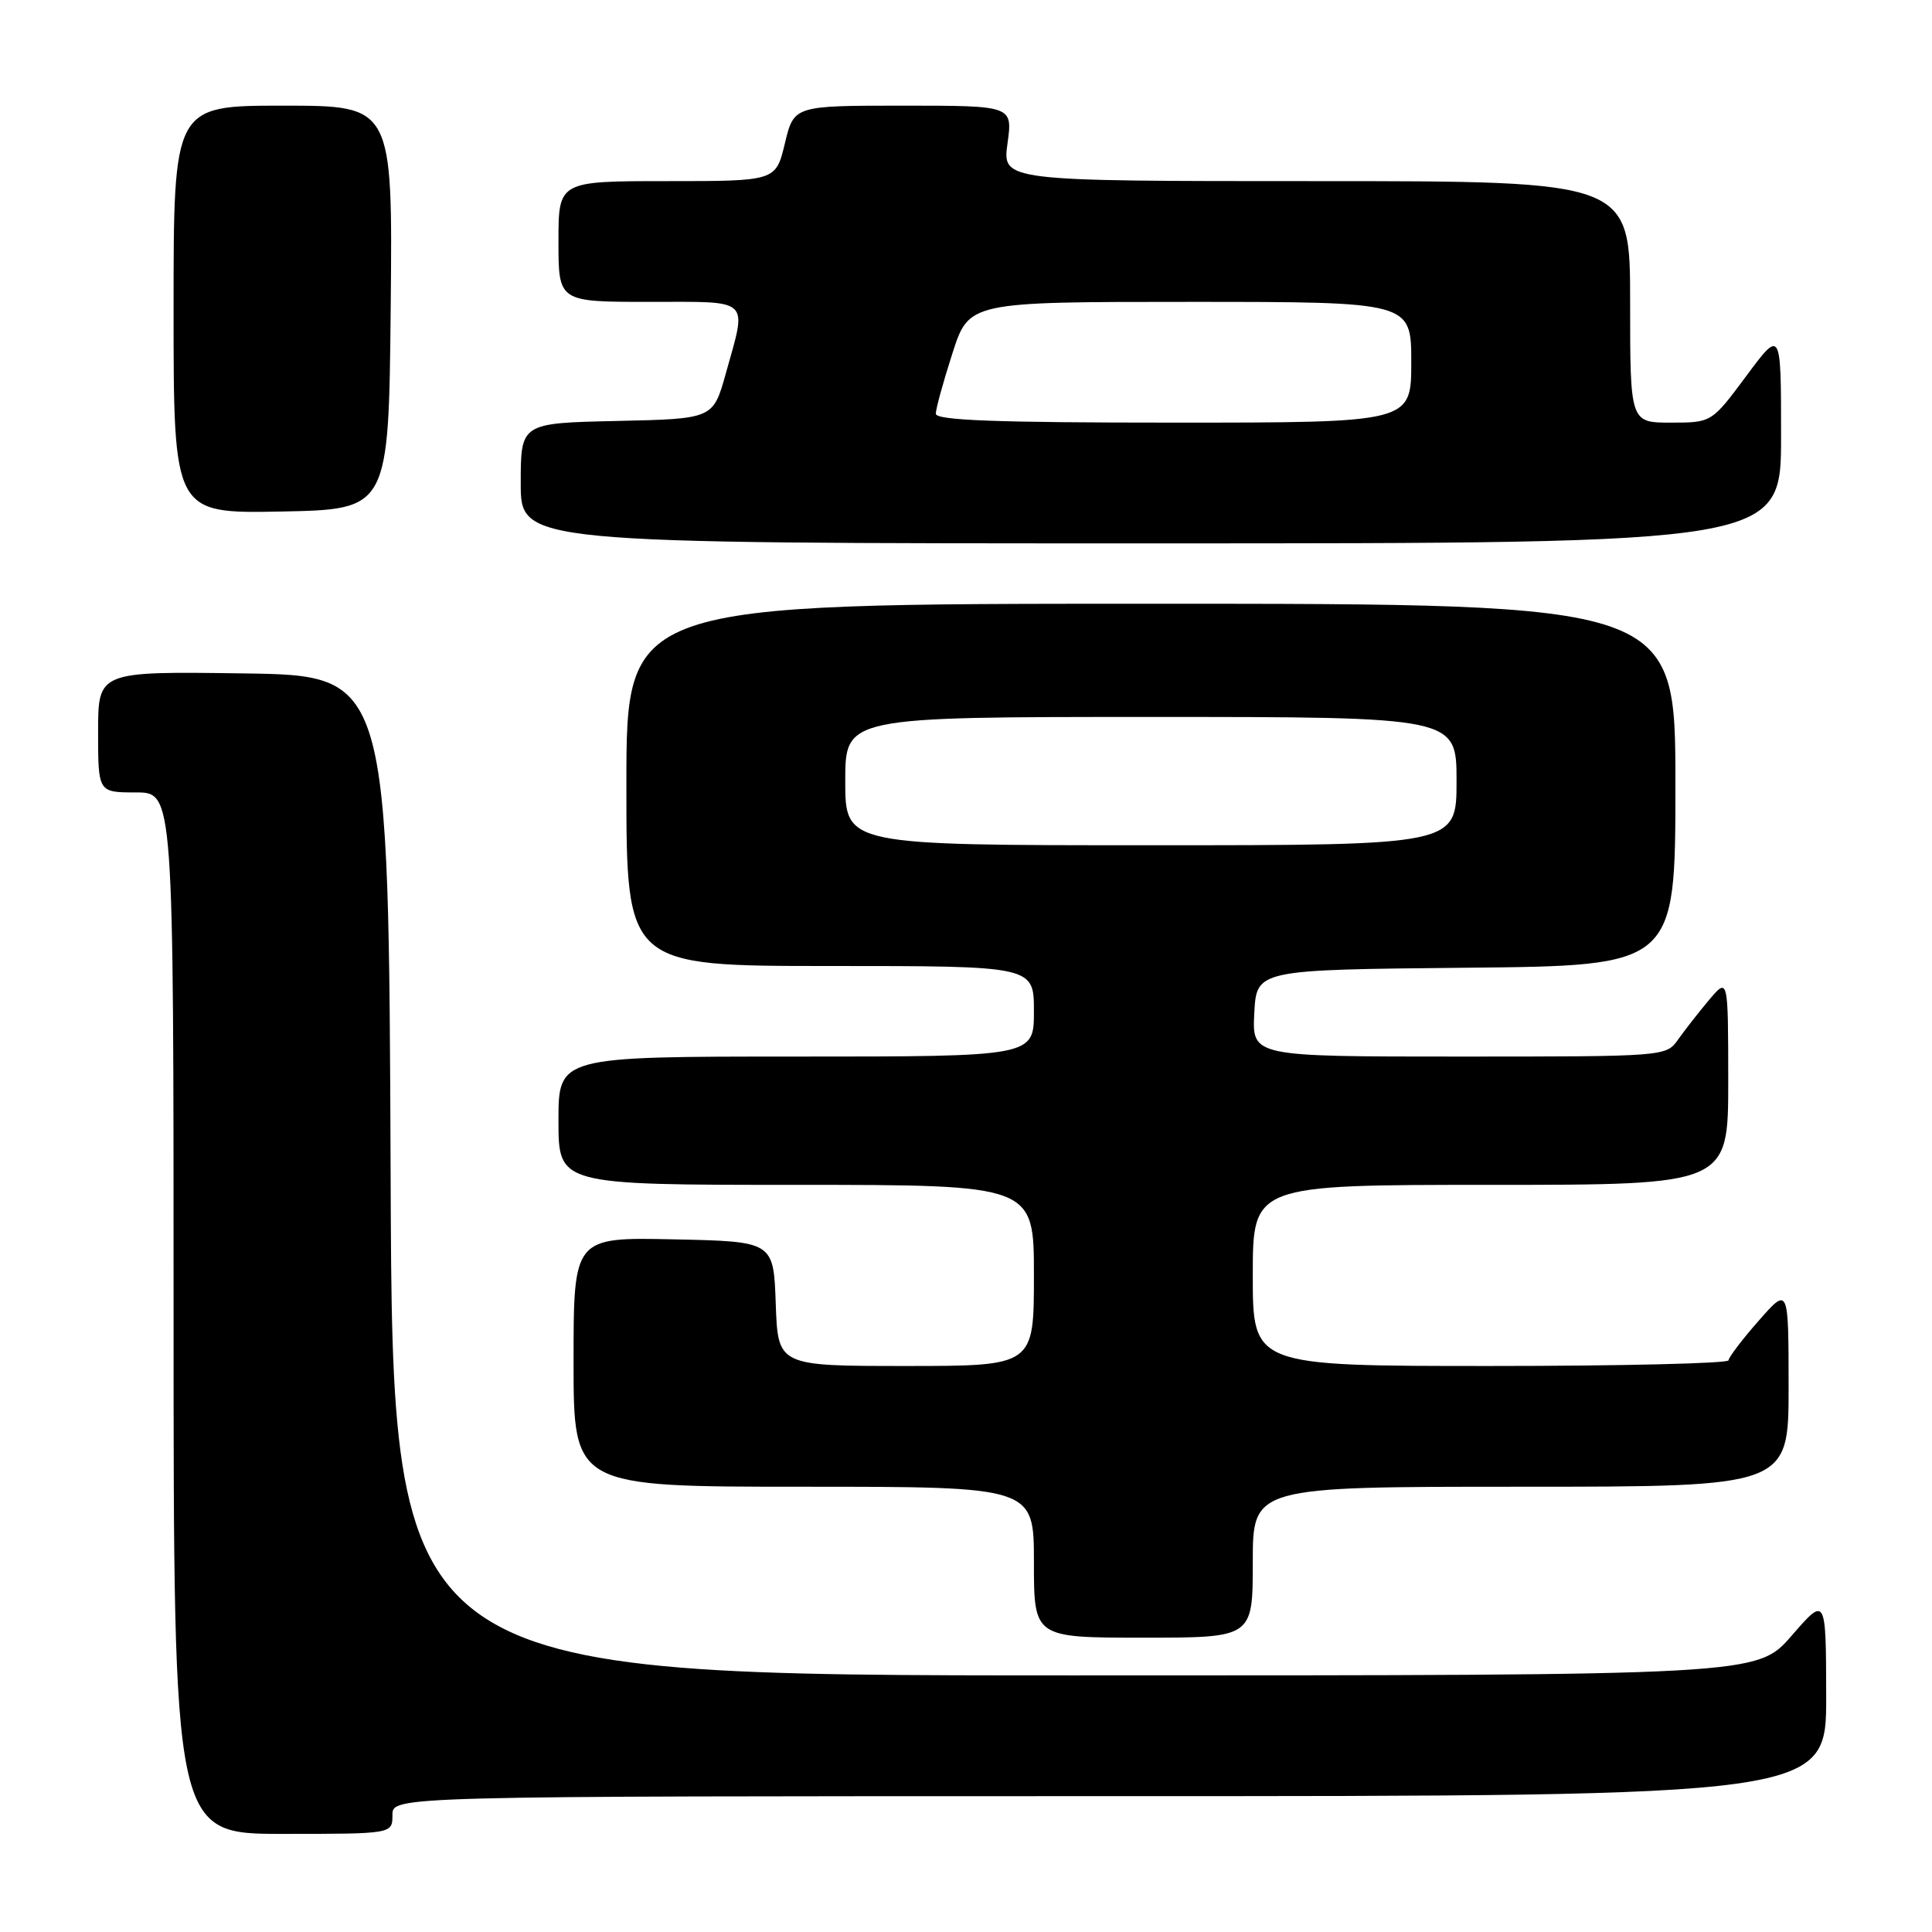 <?xml version="1.0" encoding="UTF-8" standalone="no"?>
<!DOCTYPE svg PUBLIC "-//W3C//DTD SVG 1.1//EN" "http://www.w3.org/Graphics/SVG/1.1/DTD/svg11.dtd" >
<svg xmlns="http://www.w3.org/2000/svg" xmlns:xlink="http://www.w3.org/1999/xlink" version="1.1" viewBox="0 0 256 256">
 <g >
 <path fill="currentColor"
d=" M 52.00 240.50 C 52.00 238.00 52.00 238.00 147.00 238.00 C 242.00 238.00 242.00 238.00 241.98 224.75 C 241.95 211.50 241.95 211.50 237.39 216.75 C 232.82 222.00 232.82 222.00 142.42 222.00 C 52.01 222.00 52.01 222.00 51.76 155.75 C 51.50 89.50 51.50 89.50 32.25 89.23 C 13.00 88.96 13.00 88.96 13.00 96.98 C 13.00 105.00 13.00 105.00 18.00 105.00 C 23.00 105.00 23.00 105.00 23.00 174.00 C 23.00 243.00 23.00 243.00 37.50 243.00 C 52.00 243.00 52.00 243.00 52.00 240.50 Z  M 166.00 207.00 C 166.00 197.00 166.00 197.00 201.50 197.00 C 237.00 197.00 237.00 197.00 237.00 183.75 C 236.99 170.50 236.99 170.50 233.04 175.00 C 230.86 177.47 229.07 179.84 229.04 180.25 C 229.02 180.66 214.82 181.00 197.50 181.00 C 166.00 181.00 166.00 181.00 166.00 169.00 C 166.00 157.00 166.00 157.00 197.50 157.00 C 229.00 157.00 229.00 157.00 229.00 143.25 C 228.99 129.50 228.99 129.50 226.46 132.50 C 225.07 134.15 223.23 136.51 222.35 137.75 C 220.78 139.99 220.65 140.00 193.34 140.00 C 165.90 140.00 165.90 140.00 166.20 134.25 C 166.50 128.50 166.50 128.50 194.25 128.23 C 222.00 127.97 222.00 127.97 222.00 103.98 C 222.00 80.00 222.00 80.00 152.50 80.00 C 83.00 80.00 83.00 80.00 83.00 104.00 C 83.00 128.00 83.00 128.00 110.00 128.00 C 137.00 128.00 137.00 128.00 137.00 134.00 C 137.00 140.00 137.00 140.00 105.50 140.00 C 74.00 140.00 74.00 140.00 74.00 148.50 C 74.00 157.00 74.00 157.00 105.50 157.00 C 137.00 157.00 137.00 157.00 137.00 169.00 C 137.00 181.00 137.00 181.00 120.04 181.00 C 103.08 181.00 103.08 181.00 102.79 172.75 C 102.50 164.50 102.50 164.50 89.25 164.22 C 76.00 163.94 76.00 163.94 76.00 180.47 C 76.00 197.00 76.00 197.00 106.50 197.00 C 137.00 197.00 137.00 197.00 137.00 207.00 C 137.00 217.00 137.00 217.00 151.50 217.00 C 166.00 217.00 166.00 217.00 166.00 207.00 Z  M 236.00 57.81 C 236.00 43.62 236.00 43.62 231.40 49.81 C 226.80 56.00 226.80 56.00 221.40 56.00 C 216.00 56.00 216.00 56.00 216.00 40.00 C 216.00 24.00 216.00 24.00 174.41 24.00 C 132.81 24.00 132.81 24.00 133.50 19.00 C 134.19 14.00 134.19 14.00 119.69 14.00 C 105.20 14.00 105.20 14.00 104.00 19.00 C 102.80 24.00 102.80 24.00 88.40 24.00 C 74.00 24.00 74.00 24.00 74.00 32.00 C 74.00 40.00 74.00 40.00 86.00 40.00 C 99.69 40.00 99.00 39.35 96.17 49.50 C 94.49 55.50 94.49 55.50 81.75 55.78 C 69.00 56.06 69.00 56.06 69.00 64.03 C 69.00 72.00 69.00 72.00 152.50 72.00 C 236.00 72.00 236.00 72.00 236.00 57.81 Z  M 51.77 40.75 C 52.03 14.00 52.03 14.00 37.52 14.00 C 23.00 14.00 23.00 14.00 23.00 41.03 C 23.00 68.05 23.00 68.05 37.25 67.78 C 51.50 67.50 51.50 67.50 51.77 40.75 Z  M 112.00 103.50 C 112.00 95.00 112.00 95.00 152.50 95.00 C 193.00 95.00 193.00 95.00 193.00 103.50 C 193.00 112.00 193.00 112.00 152.50 112.00 C 112.00 112.00 112.00 112.00 112.00 103.50 Z  M 124.00 54.82 C 124.00 54.17 124.99 50.57 126.20 46.82 C 128.39 40.00 128.39 40.00 157.70 40.00 C 187.00 40.00 187.00 40.00 187.00 48.00 C 187.00 56.00 187.00 56.00 155.50 56.00 C 131.98 56.00 124.00 55.70 124.00 54.82 Z "/>
</g>
</svg>